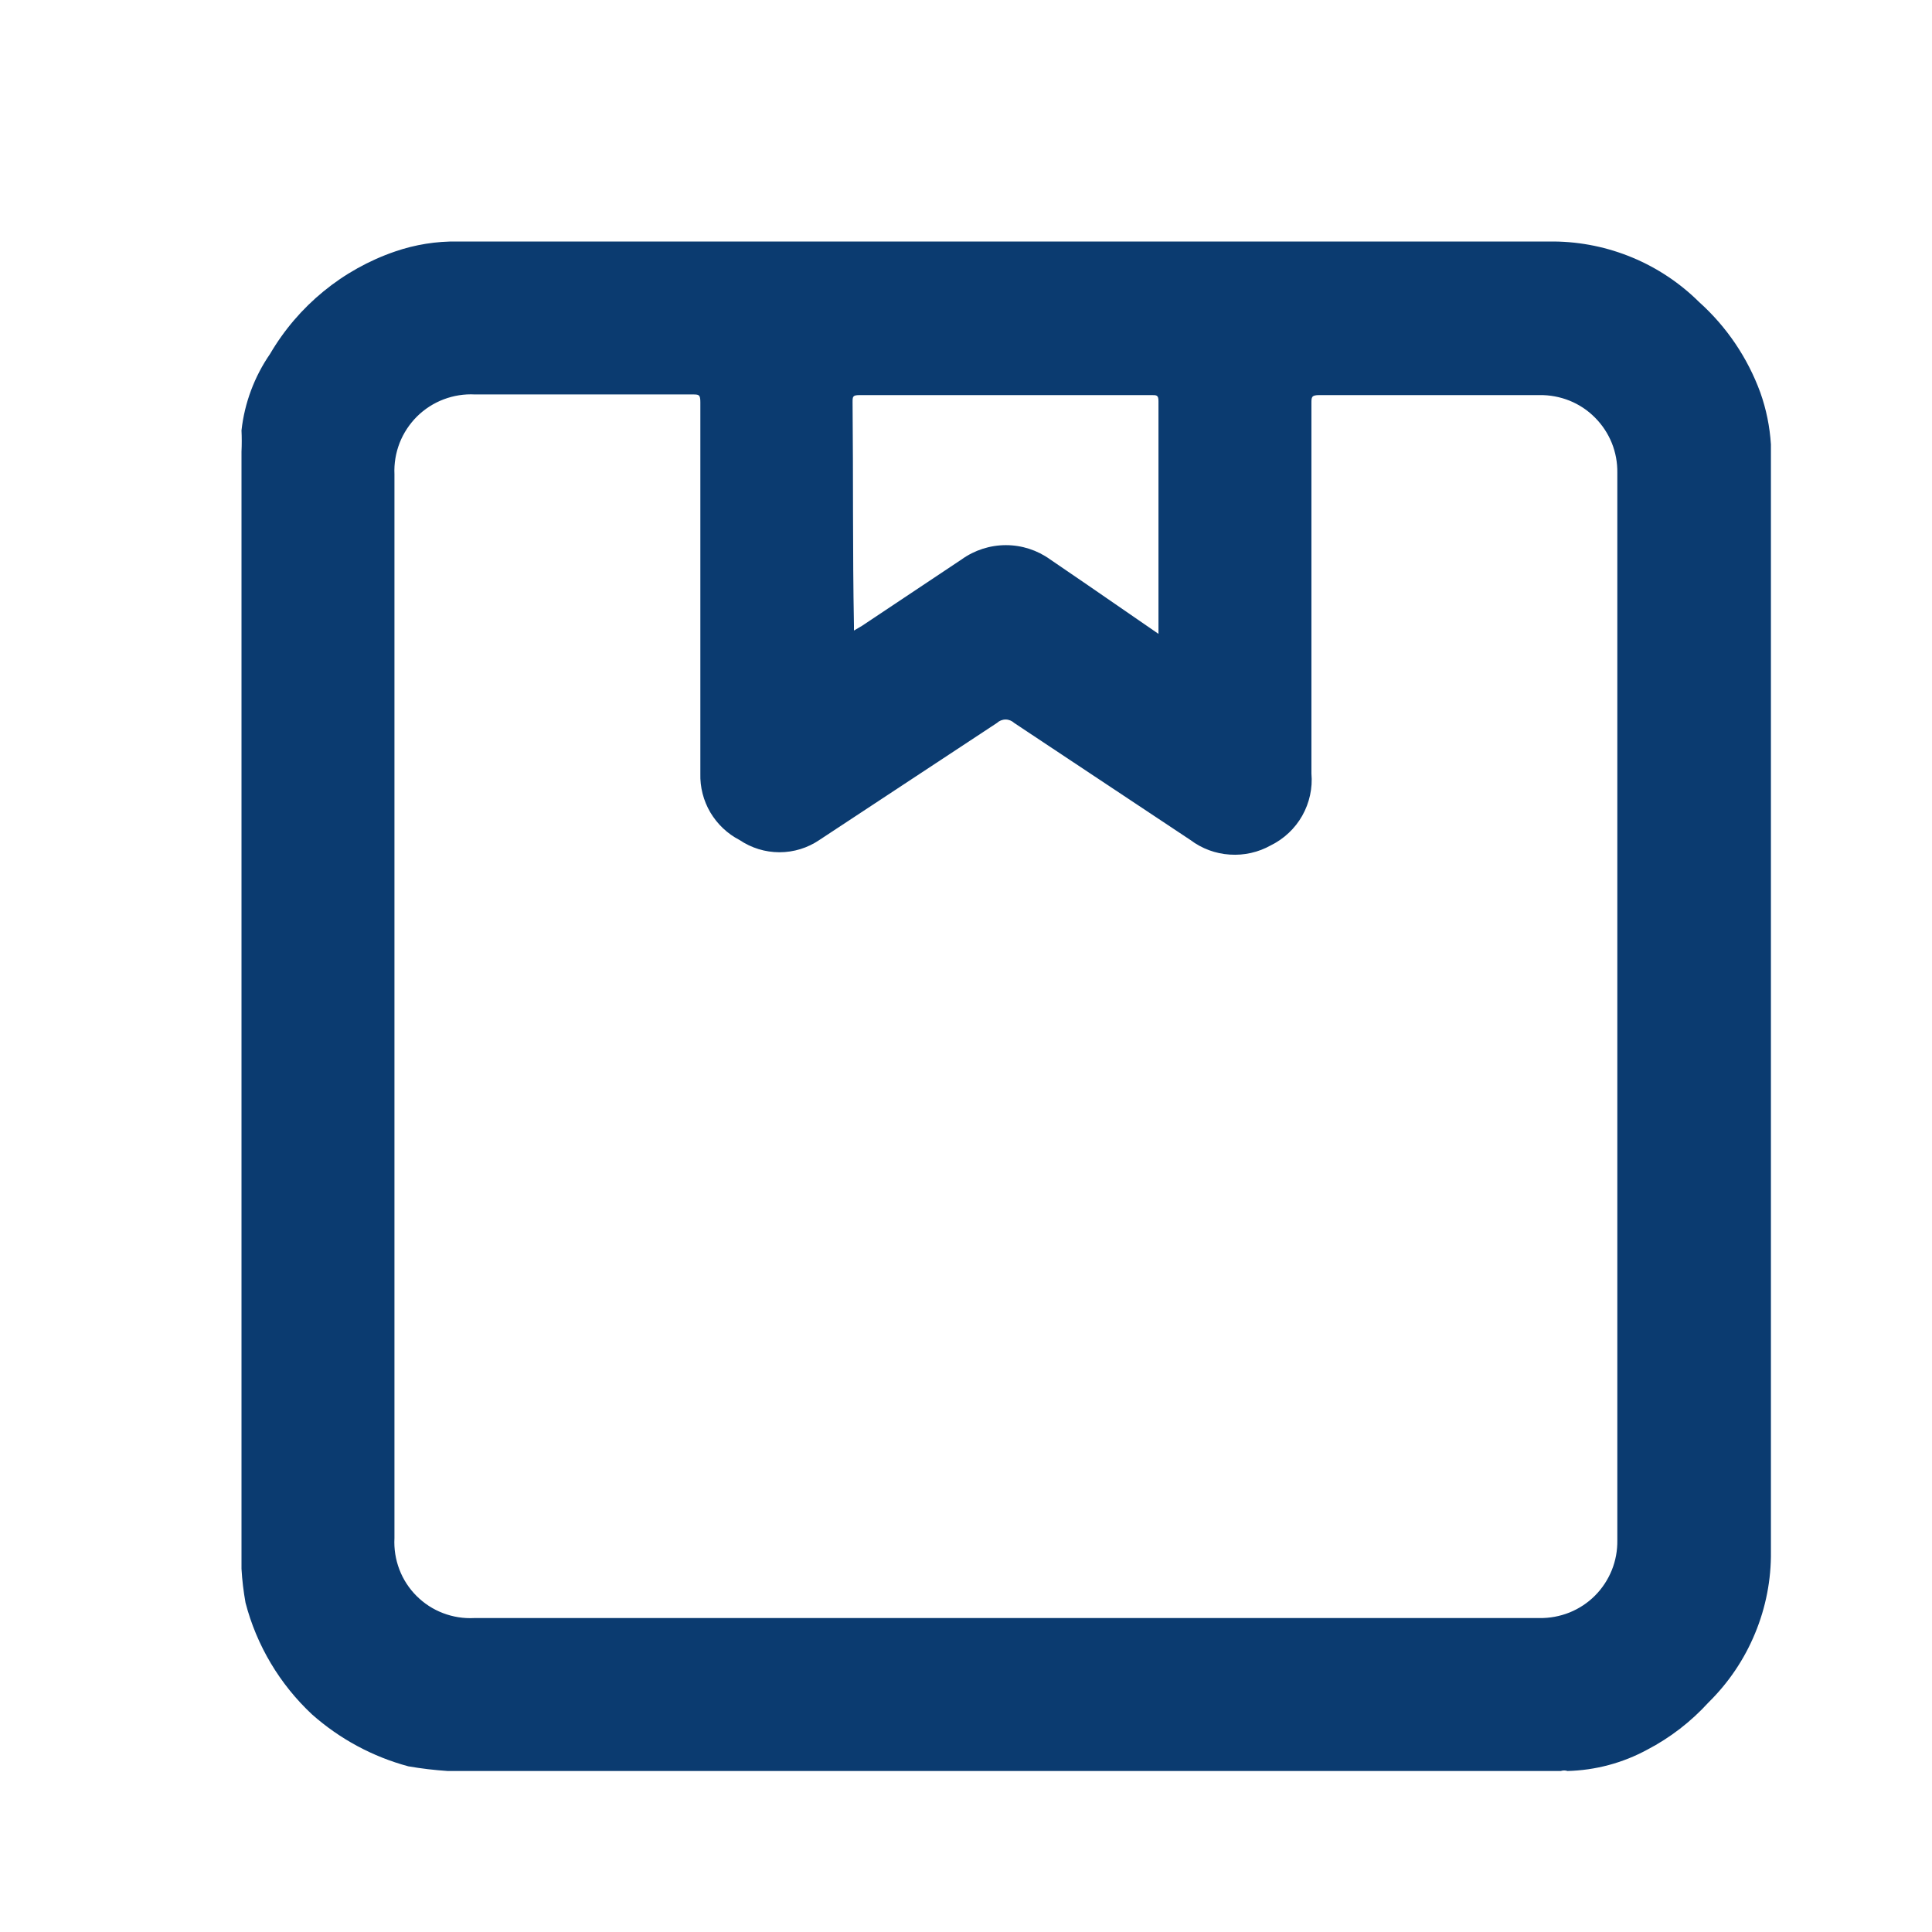 <svg width="24" height="24" viewBox="0 0 24 24" fill="none" xmlns="http://www.w3.org/2000/svg">
<path d="M21.999 5.52C21.985 5.3 21.941 5.083 21.867 4.875C21.709 4.444 21.449 4.059 21.107 3.752C20.628 3.277 19.982 3.007 19.306 3H5.685C5.421 2.996 5.158 3.038 4.908 3.124C4.255 3.348 3.704 3.8 3.355 4.396C3.16 4.679 3.038 5.005 3 5.346C3.004 5.434 3.004 5.523 3 5.611L3 19.431C3 19.431 3 19.472 3 19.488C3.008 19.63 3.025 19.77 3.05 19.91C3.188 20.441 3.475 20.922 3.876 21.297C4.22 21.602 4.63 21.823 5.073 21.942C5.235 21.97 5.397 21.989 5.561 22H19.389C19.416 21.991 19.445 21.991 19.472 22C19.818 21.991 20.158 21.901 20.463 21.735C20.749 21.586 21.006 21.387 21.223 21.149C21.472 20.904 21.669 20.613 21.802 20.29C21.936 19.968 22.003 19.622 21.999 19.274V6.362C21.999 6.081 21.999 5.801 21.999 5.52ZM10.591 4.999C10.591 4.925 10.591 4.908 10.682 4.908H14.309C14.367 4.908 14.391 4.908 14.391 4.983V7.874L13.516 7.271L13.045 6.949C12.885 6.834 12.693 6.772 12.496 6.772C12.299 6.772 12.106 6.834 11.946 6.949L10.707 7.775L10.608 7.833C10.608 7.833 10.608 7.783 10.608 7.767C10.591 6.866 10.6 5.933 10.591 4.999ZM20.091 19.133C20.093 19.261 20.07 19.387 20.022 19.506C19.974 19.624 19.903 19.732 19.813 19.822C19.723 19.912 19.616 19.983 19.497 20.031C19.379 20.078 19.252 20.102 19.125 20.1H5.891C5.759 20.107 5.627 20.086 5.504 20.039C5.38 19.992 5.268 19.919 5.174 19.825C5.081 19.732 5.008 19.62 4.961 19.496C4.914 19.373 4.893 19.241 4.9 19.108V5.891C4.894 5.759 4.916 5.627 4.964 5.503C5.012 5.38 5.086 5.268 5.18 5.174C5.274 5.081 5.387 5.008 5.511 4.961C5.635 4.914 5.767 4.893 5.899 4.9H8.601C8.683 4.9 8.7 4.9 8.7 4.999V9.609C8.695 9.778 8.738 9.946 8.824 10.092C8.911 10.238 9.036 10.357 9.187 10.435C9.334 10.534 9.506 10.587 9.683 10.587C9.86 10.587 10.032 10.534 10.178 10.435L12.384 8.981C12.413 8.954 12.452 8.938 12.492 8.938C12.531 8.938 12.57 8.954 12.599 8.981L14.788 10.435C14.93 10.542 15.1 10.605 15.278 10.616C15.455 10.628 15.632 10.588 15.787 10.501C15.951 10.42 16.087 10.292 16.177 10.133C16.267 9.973 16.307 9.791 16.291 9.609V5.008C16.291 4.933 16.291 4.908 16.39 4.908H19.125C19.252 4.906 19.379 4.93 19.497 4.977C19.616 5.025 19.723 5.096 19.813 5.187C19.903 5.277 19.974 5.384 20.022 5.502C20.07 5.621 20.093 5.747 20.091 5.875V19.133Z" fill="#0B3B70"/>
</svg>
